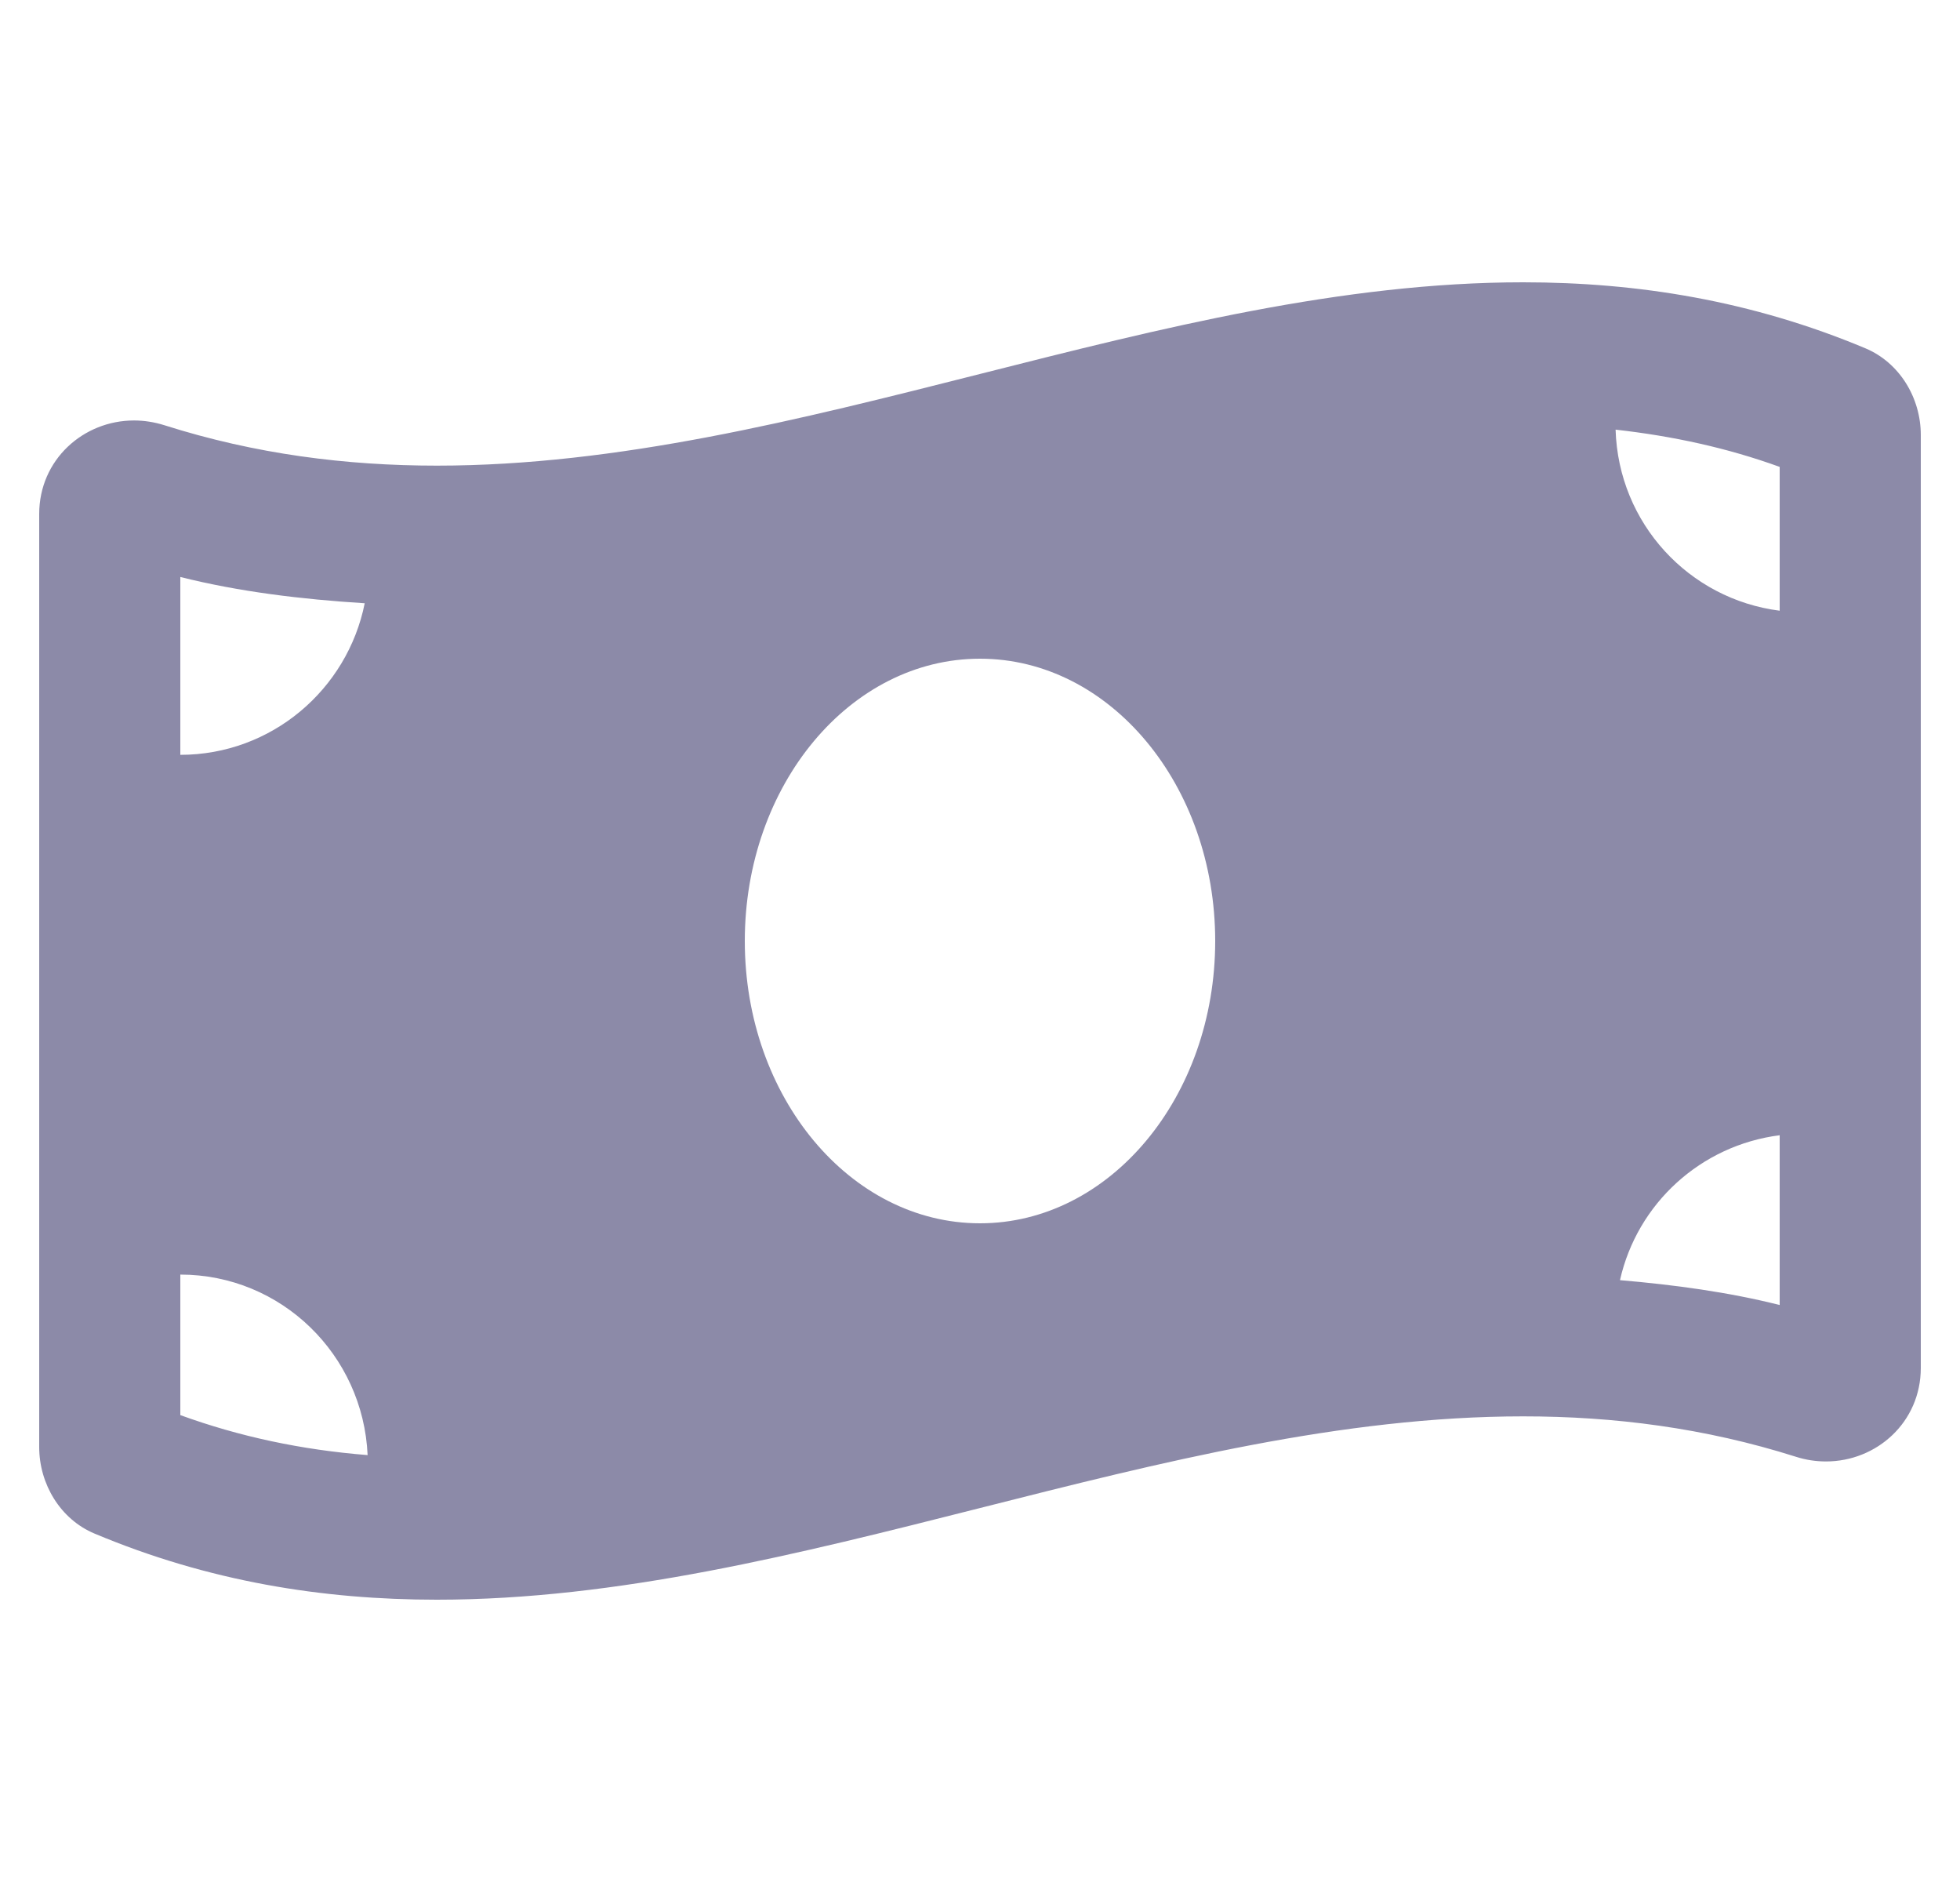 <svg width="25" height="24" viewBox="0 0 25 24" fill="none" xmlns="http://www.w3.org/2000/svg">
<path d="M23.794 4.442C22.339 3.832 20.883 3.6 19.428 3.6C14.809 3.6 10.191 5.938 5.572 5.938C4.413 5.938 3.256 5.791 2.098 5.423C1.967 5.382 1.837 5.362 1.709 5.362C1.064 5.362 0.5 5.862 0.5 6.555V18.453C0.5 18.926 0.771 19.375 1.206 19.557C2.661 20.168 4.117 20.4 5.572 20.4C10.191 20.4 14.81 18.062 19.428 18.062C20.587 18.062 21.744 18.209 22.903 18.576C23.033 18.618 23.163 18.637 23.291 18.637C23.936 18.637 24.5 18.138 24.5 17.444V5.547C24.5 5.073 24.229 4.625 23.794 4.442ZM2.3 7.358C3.054 7.547 3.842 7.642 4.652 7.693C4.431 8.795 3.462 9.626 2.3 9.626V7.358ZM2.3 18.046V16.254C3.589 16.254 4.632 17.277 4.689 18.556C3.844 18.489 3.054 18.32 2.3 18.046ZM12.5 15.6C10.843 15.6 9.5 13.988 9.5 12C9.5 10.012 10.843 8.4 12.5 8.4C14.157 8.4 15.5 10.012 15.5 12C15.5 13.989 14.156 15.6 12.5 15.6ZM22.7 16.642C22.043 16.477 21.361 16.385 20.663 16.325C20.883 15.347 21.694 14.605 22.7 14.477V16.642ZM22.7 7.788C21.542 7.641 20.643 6.674 20.607 5.479C21.34 5.561 22.035 5.713 22.7 5.954V7.788Z" fill="#8C8AA8"/>
</svg>
